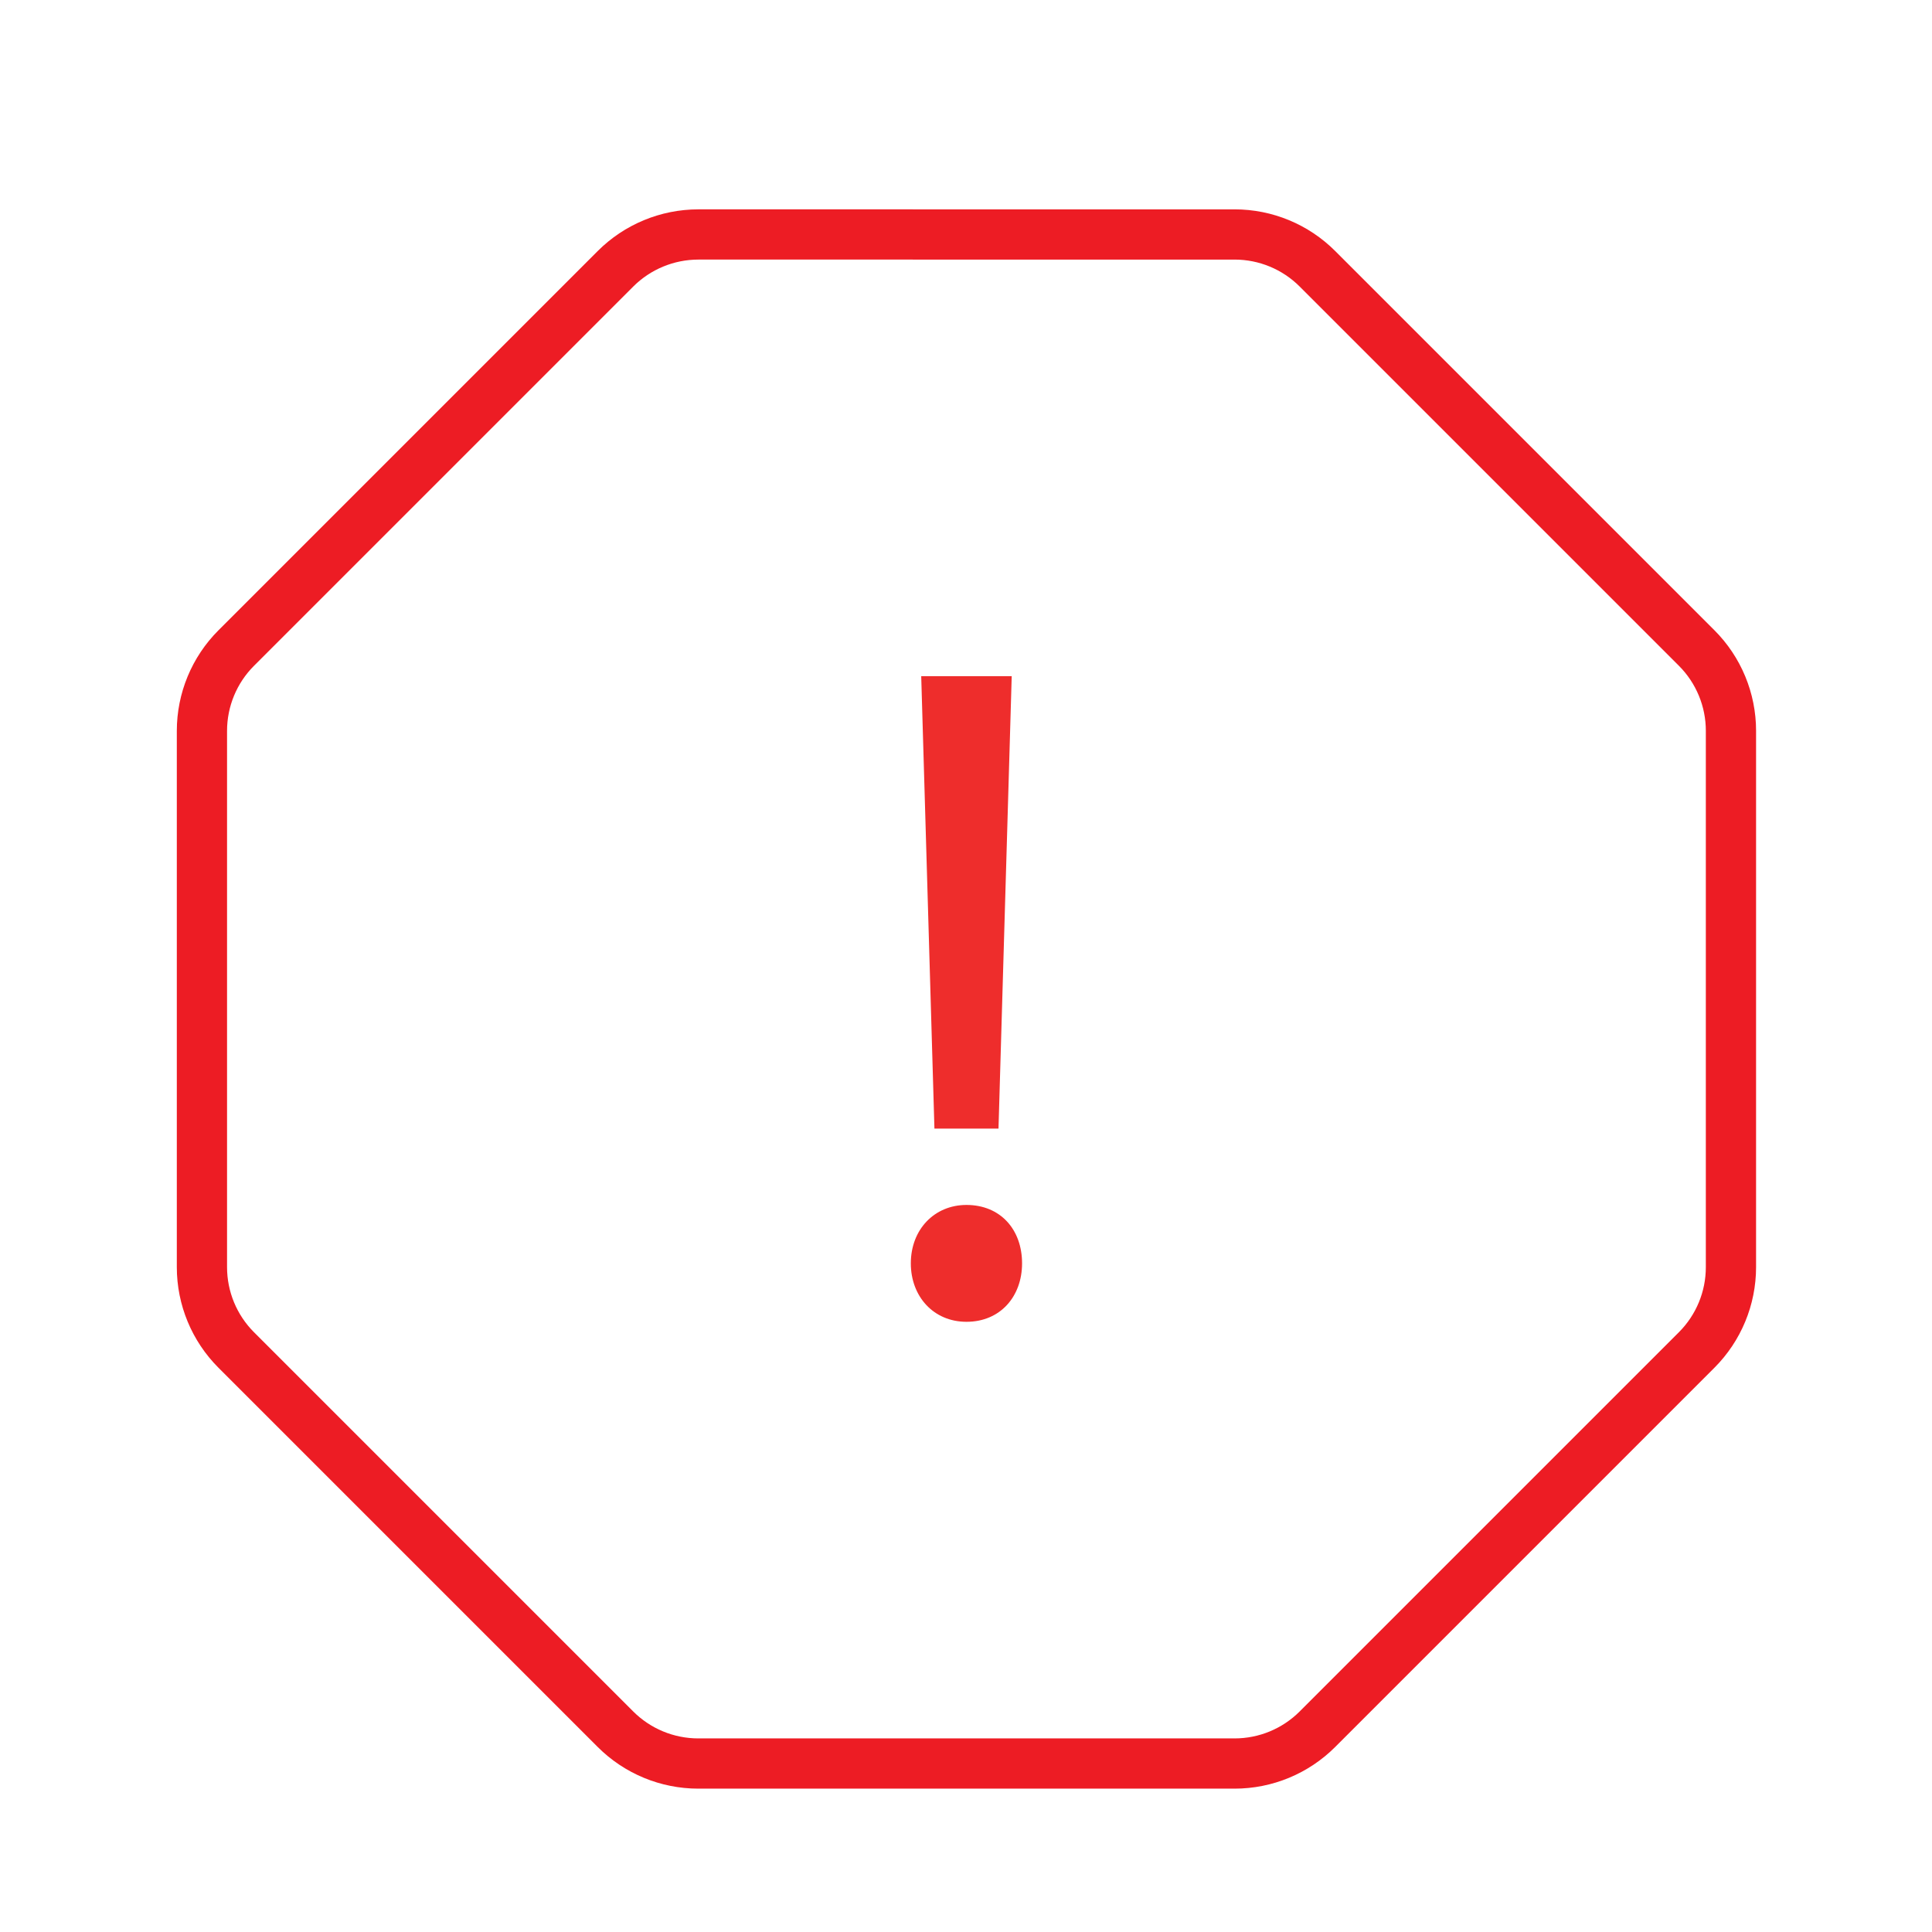 <?xml version="1.0" encoding="utf-8"?>
<!-- Generator: Adobe Illustrator 25.4.0, SVG Export Plug-In . SVG Version: 6.00 Build 0)  -->
<svg version="1.1" id="Layer_1" xmlns="http://www.w3.org/2000/svg" xmlns:xlink="http://www.w3.org/1999/xlink" x="0px" y="0px"
	 viewBox="0 0 500 500" style="enable-background:new 0 0 500 500;" xml:space="preserve">
<style type="text/css">
	.st0{fill:none;stroke:#ED1C24;stroke-width:13;stroke-miterlimit:10;}
	.st1{fill:#EE2D2C;}
</style>
<g>
	<path class="st0" d="M159.28,69.57l-98.14,98.14c-5.69,5.69-8.88,13.4-8.88,21.44v138.79c0,8.04,3.19,15.75,8.88,21.44l98.14,98.14
		c5.69,5.69,13.4,8.88,21.44,8.88h138.79c8.04,0,15.75-3.19,21.44-8.88l98.14-98.14c5.69-5.69,8.88-13.4,8.88-21.44V189.14
		c0-8.04-3.19-15.75-8.88-21.44l-98.14-98.14c-5.69-5.69-13.4-8.88-21.44-8.88H180.72C172.68,60.69,164.97,63.88,159.28,69.57z"/>
	<g>
		<path class="st1" d="M235.72,326.96c0-8.78,6.11-15.12,14.4-15.12c8.78,0,14.39,6.35,14.39,15.12c0,8.54-5.61,15.12-14.39,15.12
			C241.58,342.08,235.72,335.5,235.72,326.96z M241.83,292.08L238.41,175h23.42l-3.42,117.08H241.83z"/>
	</g>
</g>
</svg>

